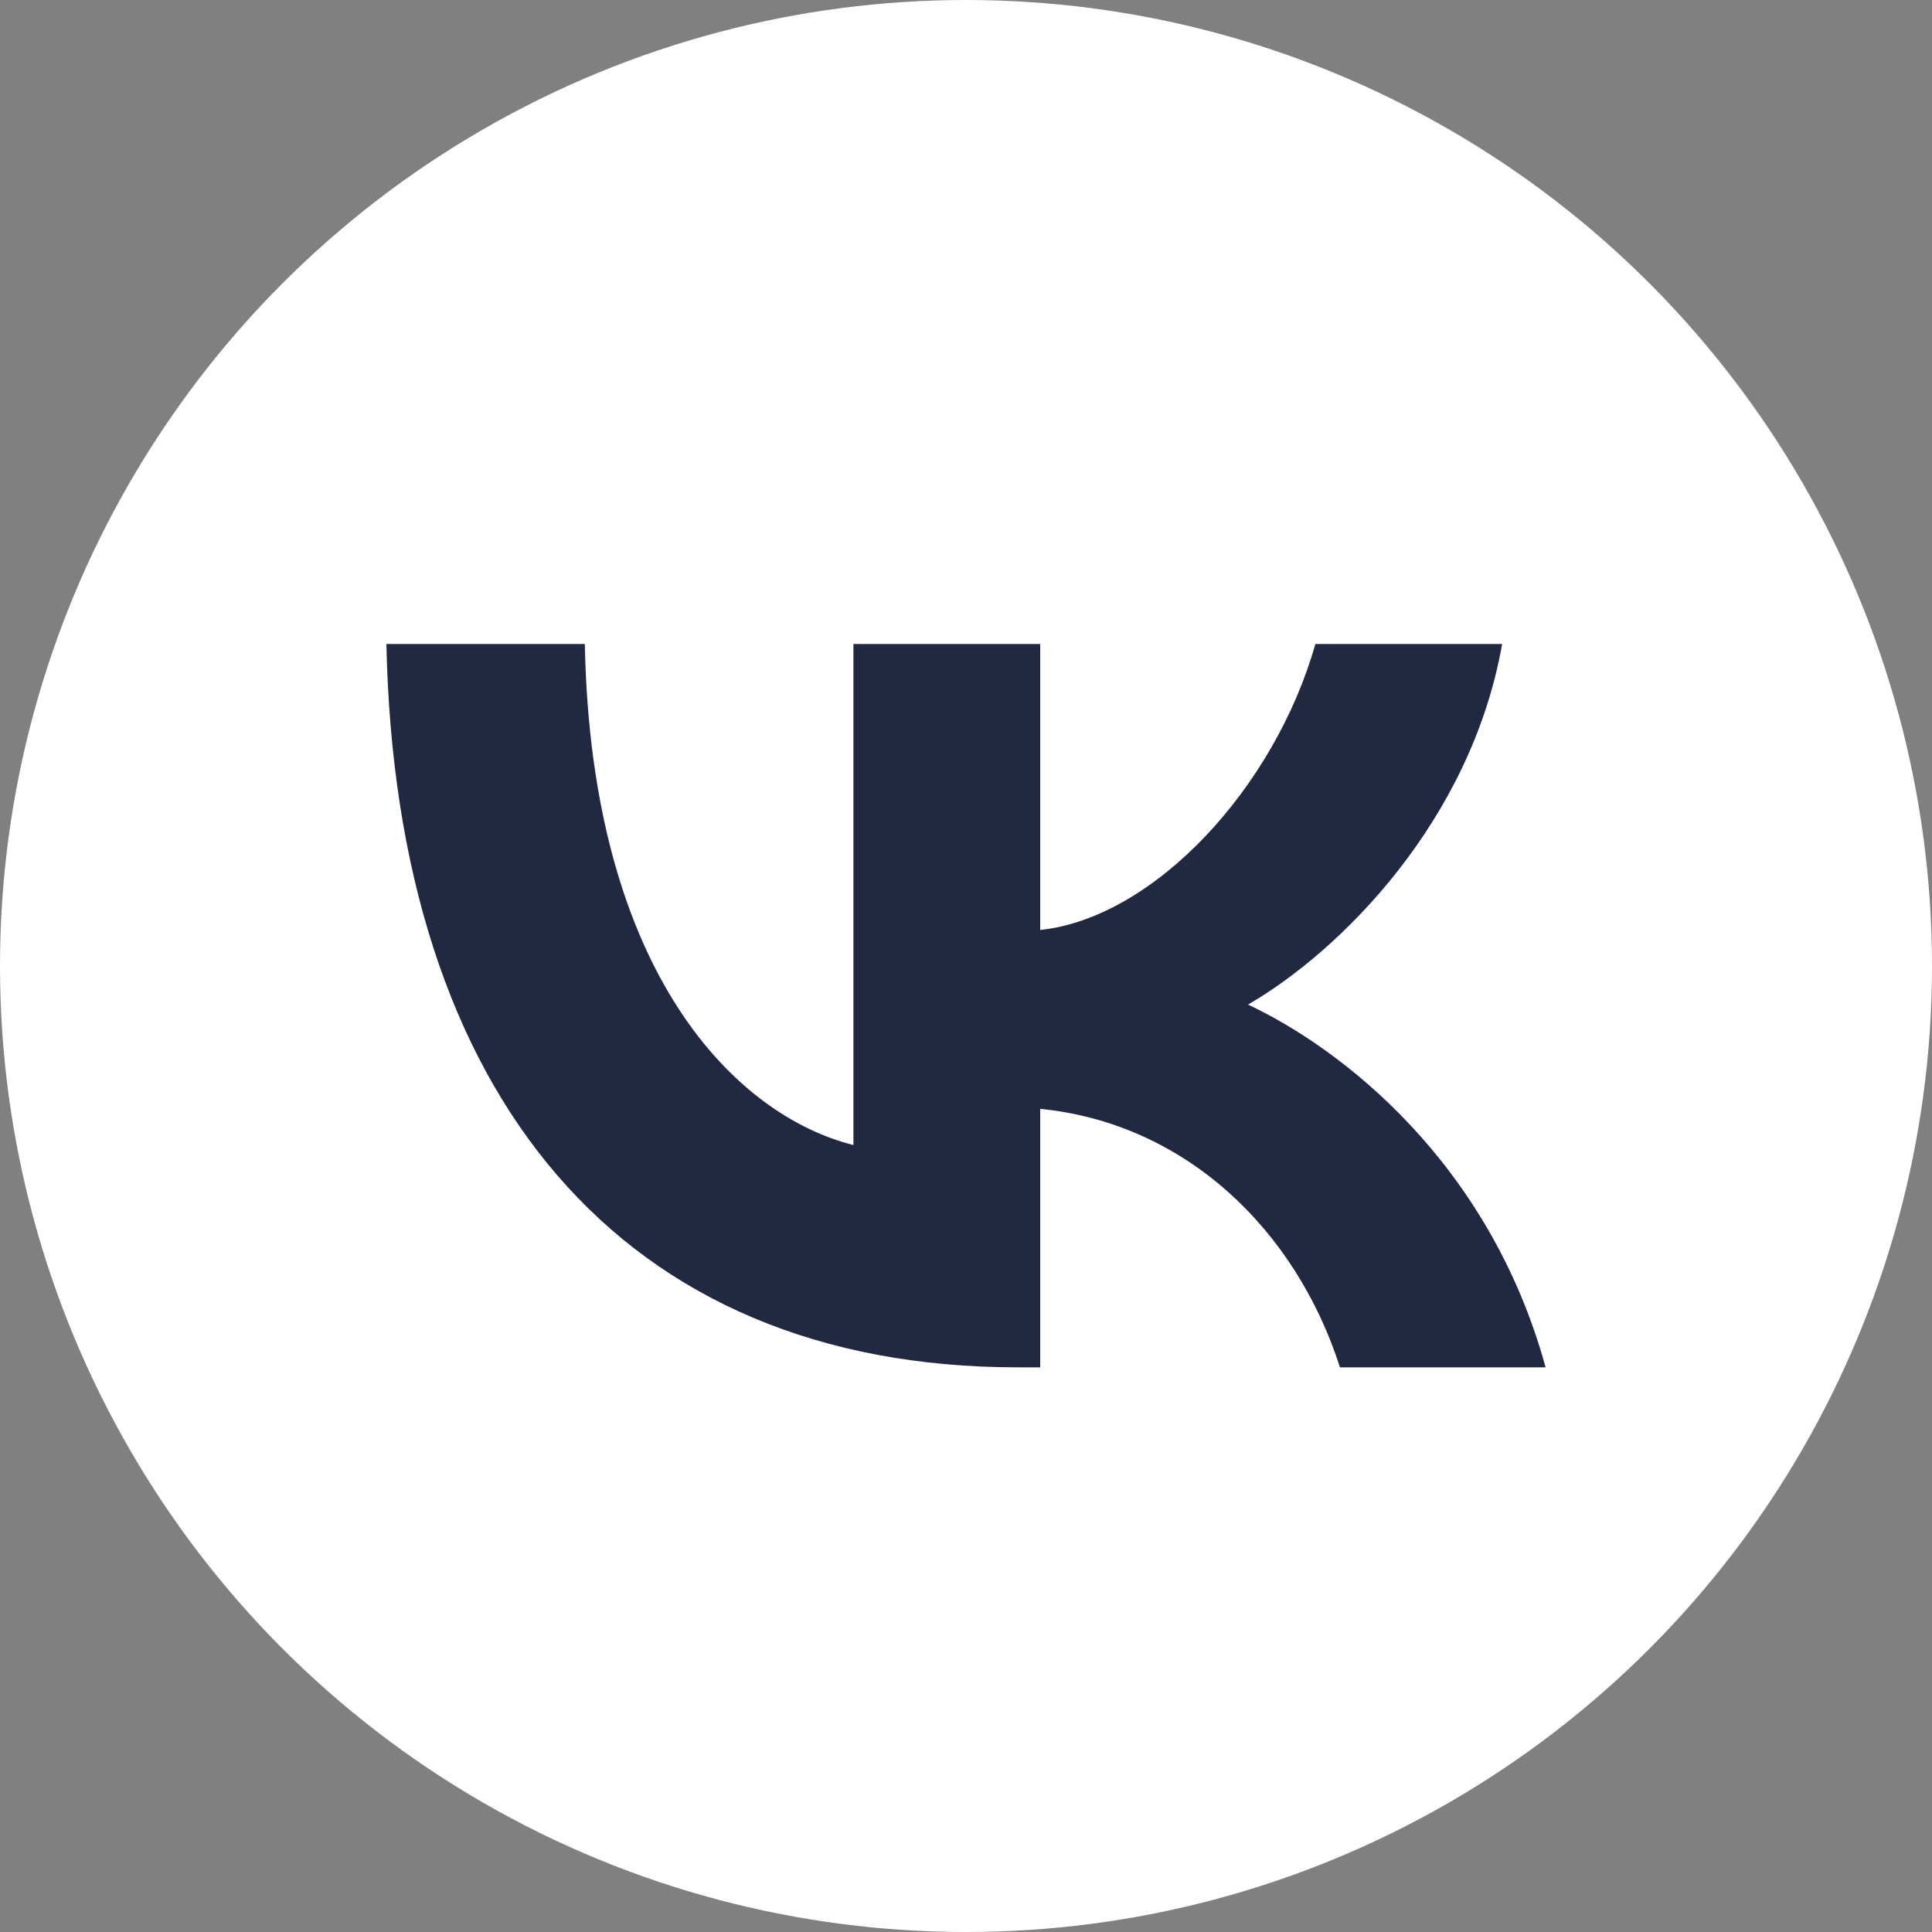 <?xml version="1.0" encoding="UTF-8"?> <svg xmlns="http://www.w3.org/2000/svg" width="30" height="30" viewBox="0 0 30 30" fill="none"><rect x="0" y="0" width="30" height="30" fill="#808080" stroke="none"/> <circle cx="15" cy="15" r="15" fill="white"></circle> <path d="M15.804 21.232C9.654 21.232 6.146 17.016 6 10H9.081C9.182 15.149 11.453 17.33 13.252 17.78V10H16.152V14.441C17.929 14.25 19.795 12.226 20.425 10H23.325C22.842 12.743 20.818 14.767 19.379 15.599C20.818 16.274 23.123 18.039 24 21.232H20.807C20.121 19.096 18.412 17.443 16.152 17.218V21.232H15.804Z" fill="#212842"></path> </svg> 